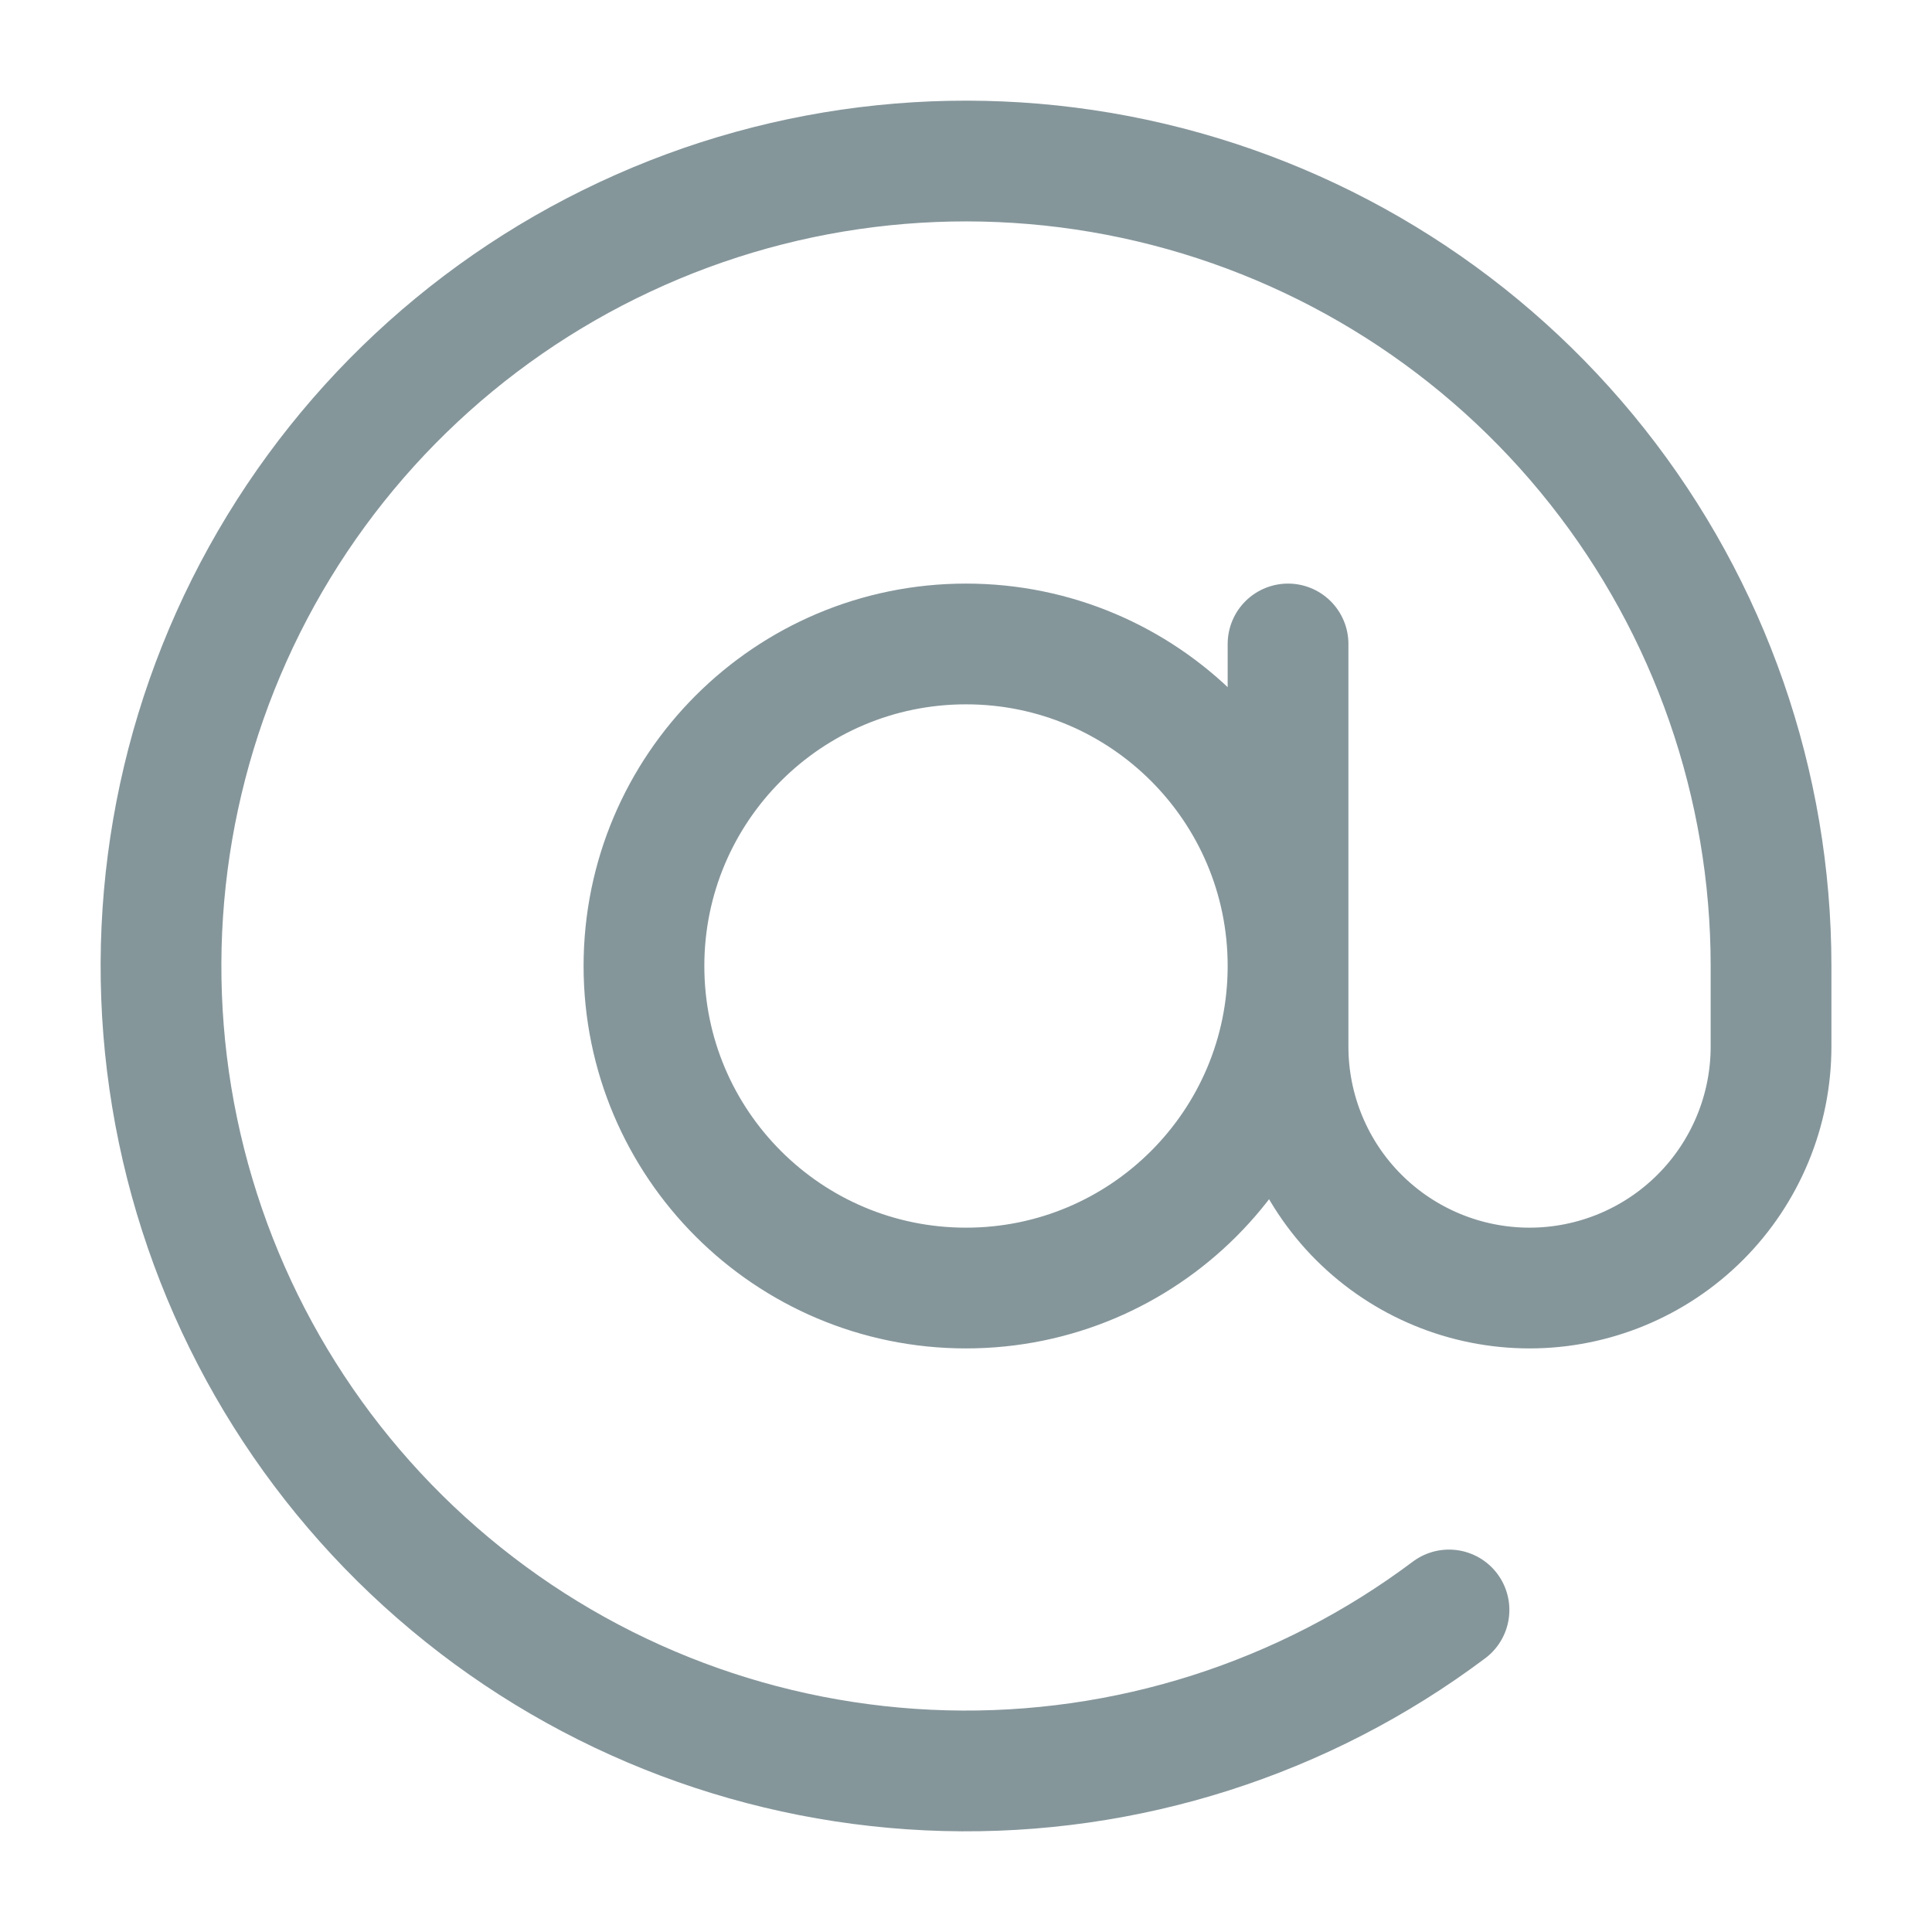 <svg width="16" height="16" viewBox="0 0 16 16" fill="none" xmlns="http://www.w3.org/2000/svg">
  <path d="M10.667 5.333V8.667C10.667 9.197 10.877 9.706 11.252 10.081C11.627 10.456 12.136 10.667 12.667 10.667C13.197 10.667 13.706 10.456 14.081 10.081C14.456 9.706 14.667 9.197 14.667 8.667V8C14.667 6.498 14.16 5.04 13.228 3.863C12.296 2.685 10.993 1.857 9.532 1.512C8.07 1.167 6.535 1.325 5.175 1.962C3.814 2.598 2.709 3.675 2.037 5.019C1.366 6.362 1.167 7.892 1.474 9.363C1.781 10.833 2.575 12.156 3.728 13.118C4.881 14.081 6.325 14.625 7.827 14.664C9.328 14.703 10.799 14.234 12 13.333M10.667 8C10.667 9.473 9.473 10.667 8 10.667C6.527 10.667 5.333 9.473 5.333 8C5.333 6.527 6.527 5.333 8 5.333C9.473 5.333 10.667 6.527 10.667 8Z" stroke="#85969B" stroke-linecap="round" stroke-linejoin="round"/>
</svg>
